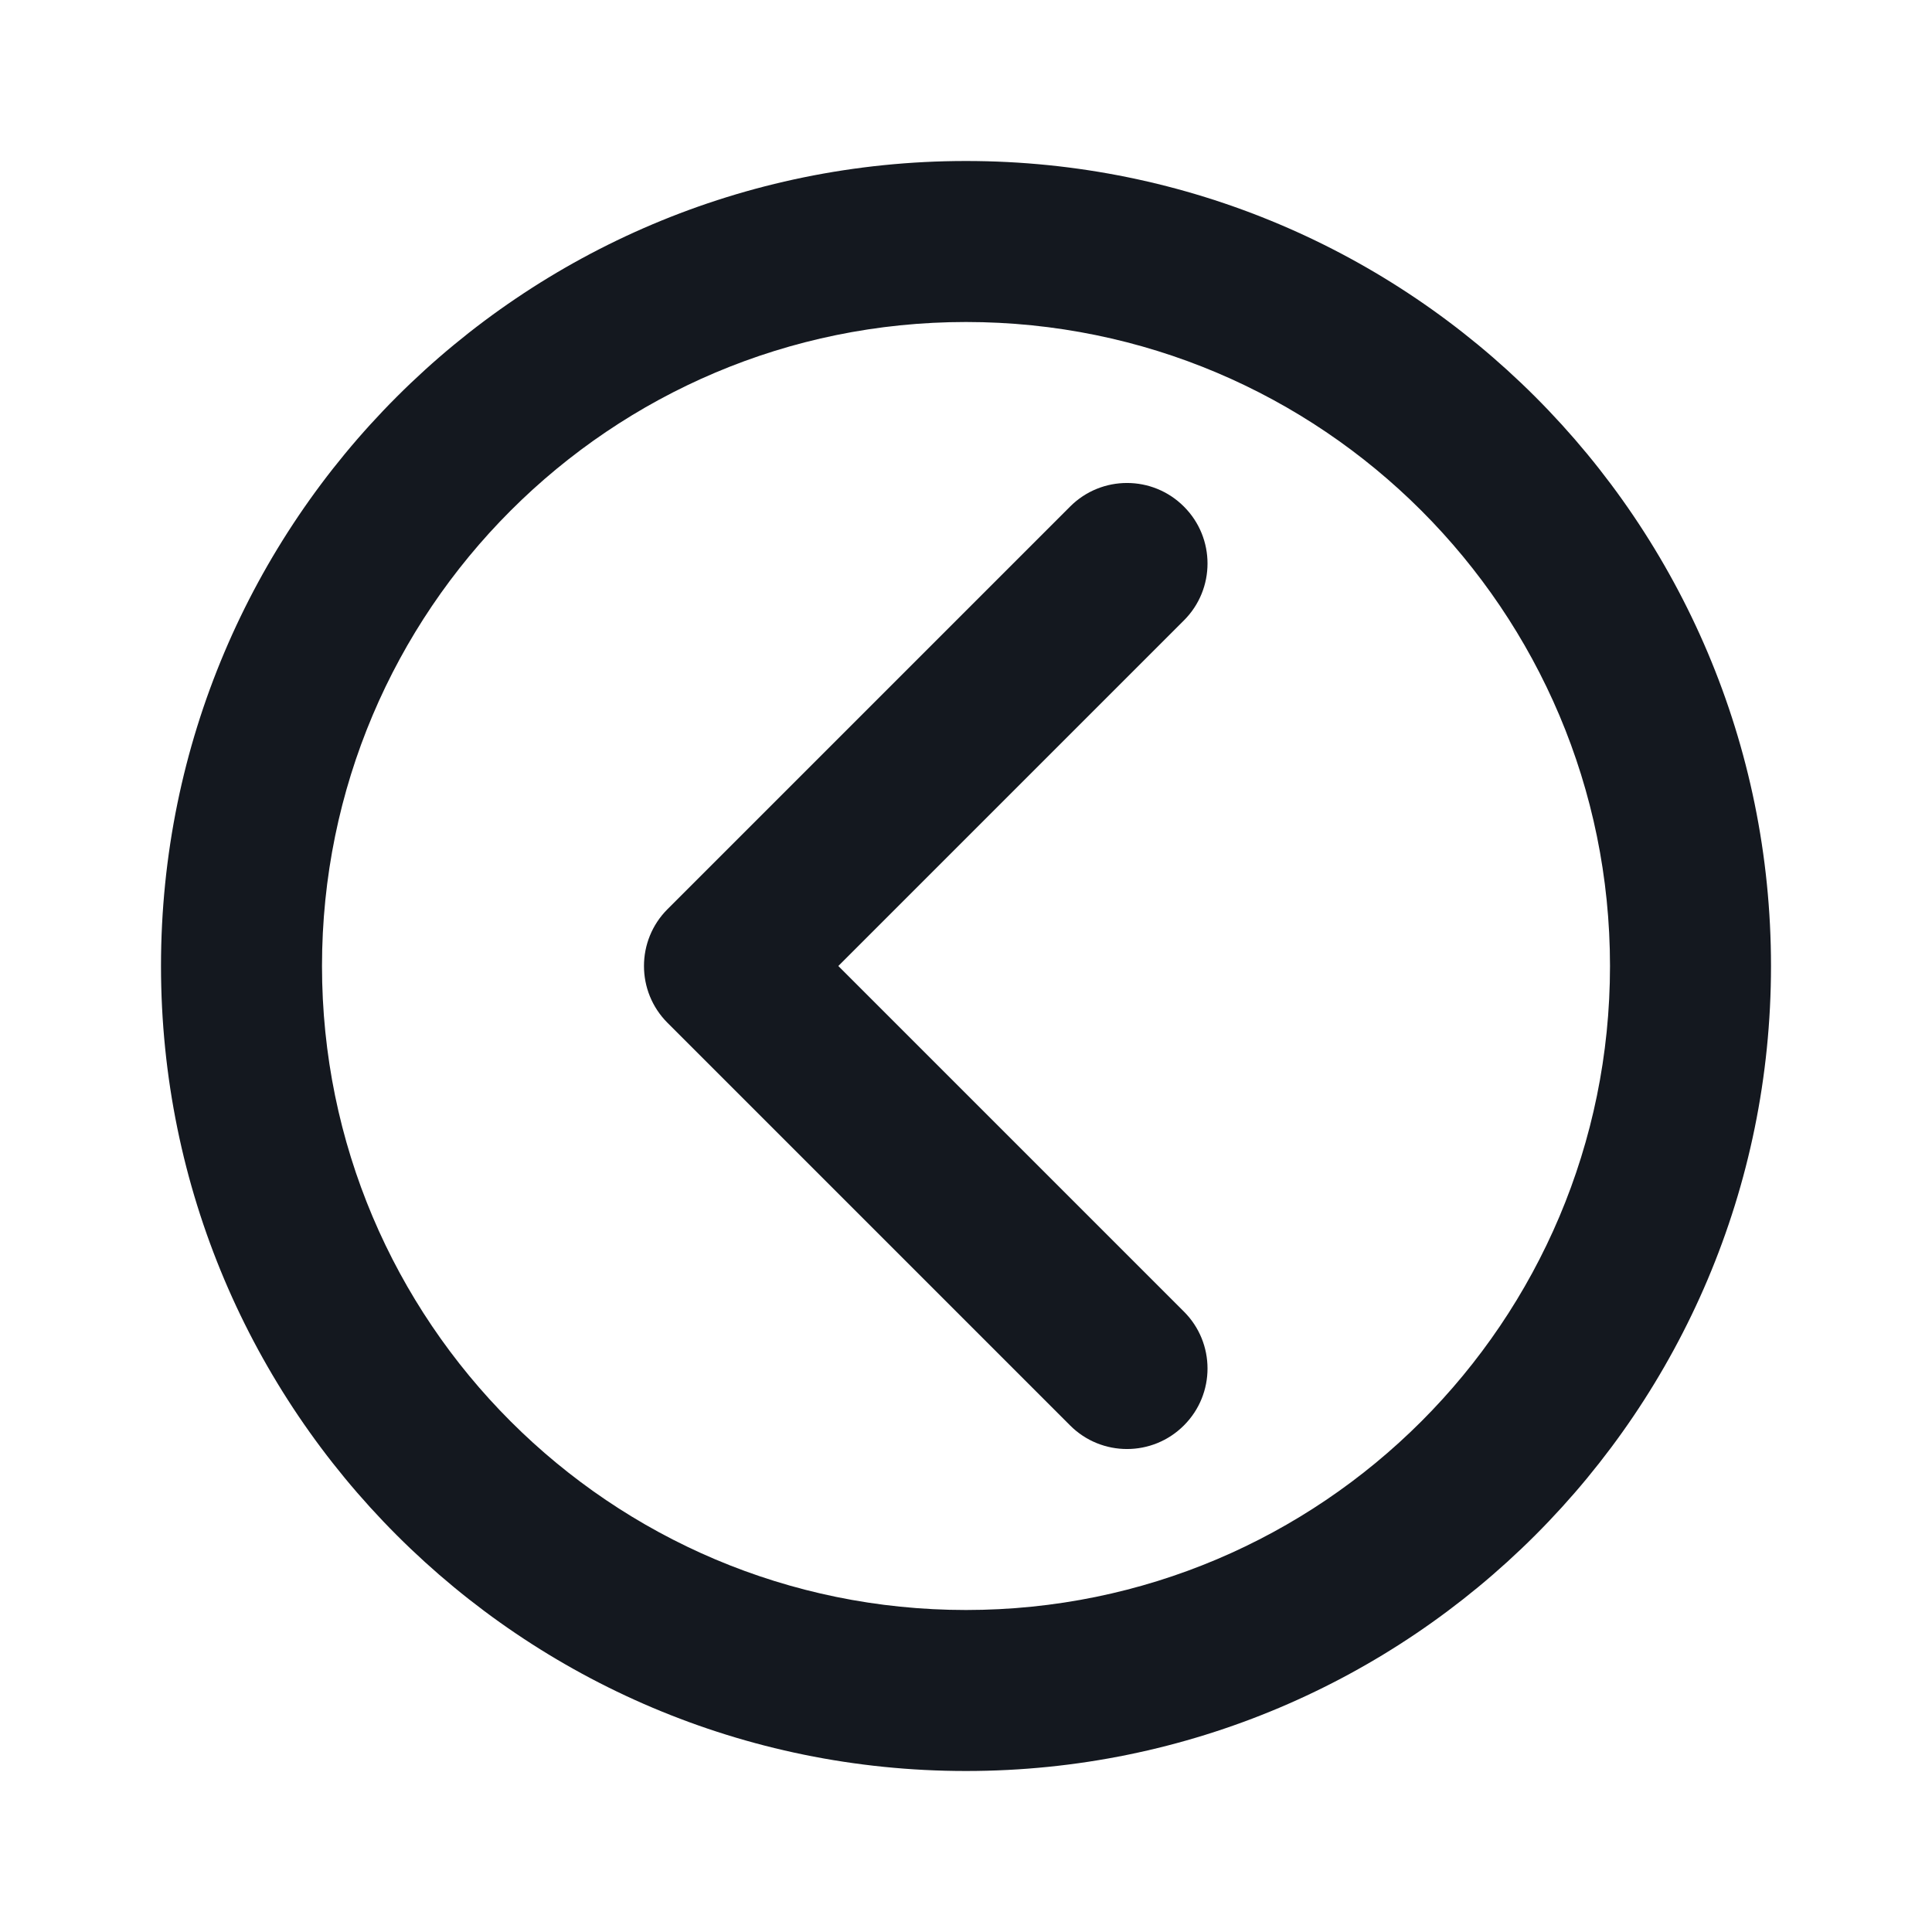 <svg width="24" height="24" viewBox="0 0 24 24" fill="none" xmlns="http://www.w3.org/2000/svg">
<path d="M20 12C20 16.418 16.418 20 12 20V22C17.523 22 22 17.523 22 12H20ZM12 20C7.582 20 4 16.418 4 12H2C2 17.523 6.477 22 12 22V20ZM4 12C4 7.582 7.582 4 12 4V2C6.477 2 2 6.477 2 12H4ZM12 4C16.418 4 20 7.582 20 12H22C22 6.477 17.523 2 12 2V4Z" fill="#14181F"/>
<path d="M13.293 17.707C13.683 18.098 14.317 18.098 14.707 17.707C15.098 17.317 15.098 16.683 14.707 16.293L13.293 17.707ZM9 12L8.293 11.293C7.902 11.683 7.902 12.317 8.293 12.707L9 12ZM14.707 7.707C15.098 7.317 15.098 6.683 14.707 6.293C14.317 5.902 13.683 5.902 13.293 6.293L14.707 7.707ZM14.707 16.293L9.707 11.293L8.293 12.707L13.293 17.707L14.707 16.293ZM9.707 12.707L14.707 7.707L13.293 6.293L8.293 11.293L9.707 12.707Z" fill="#14181F"/>
</svg>
